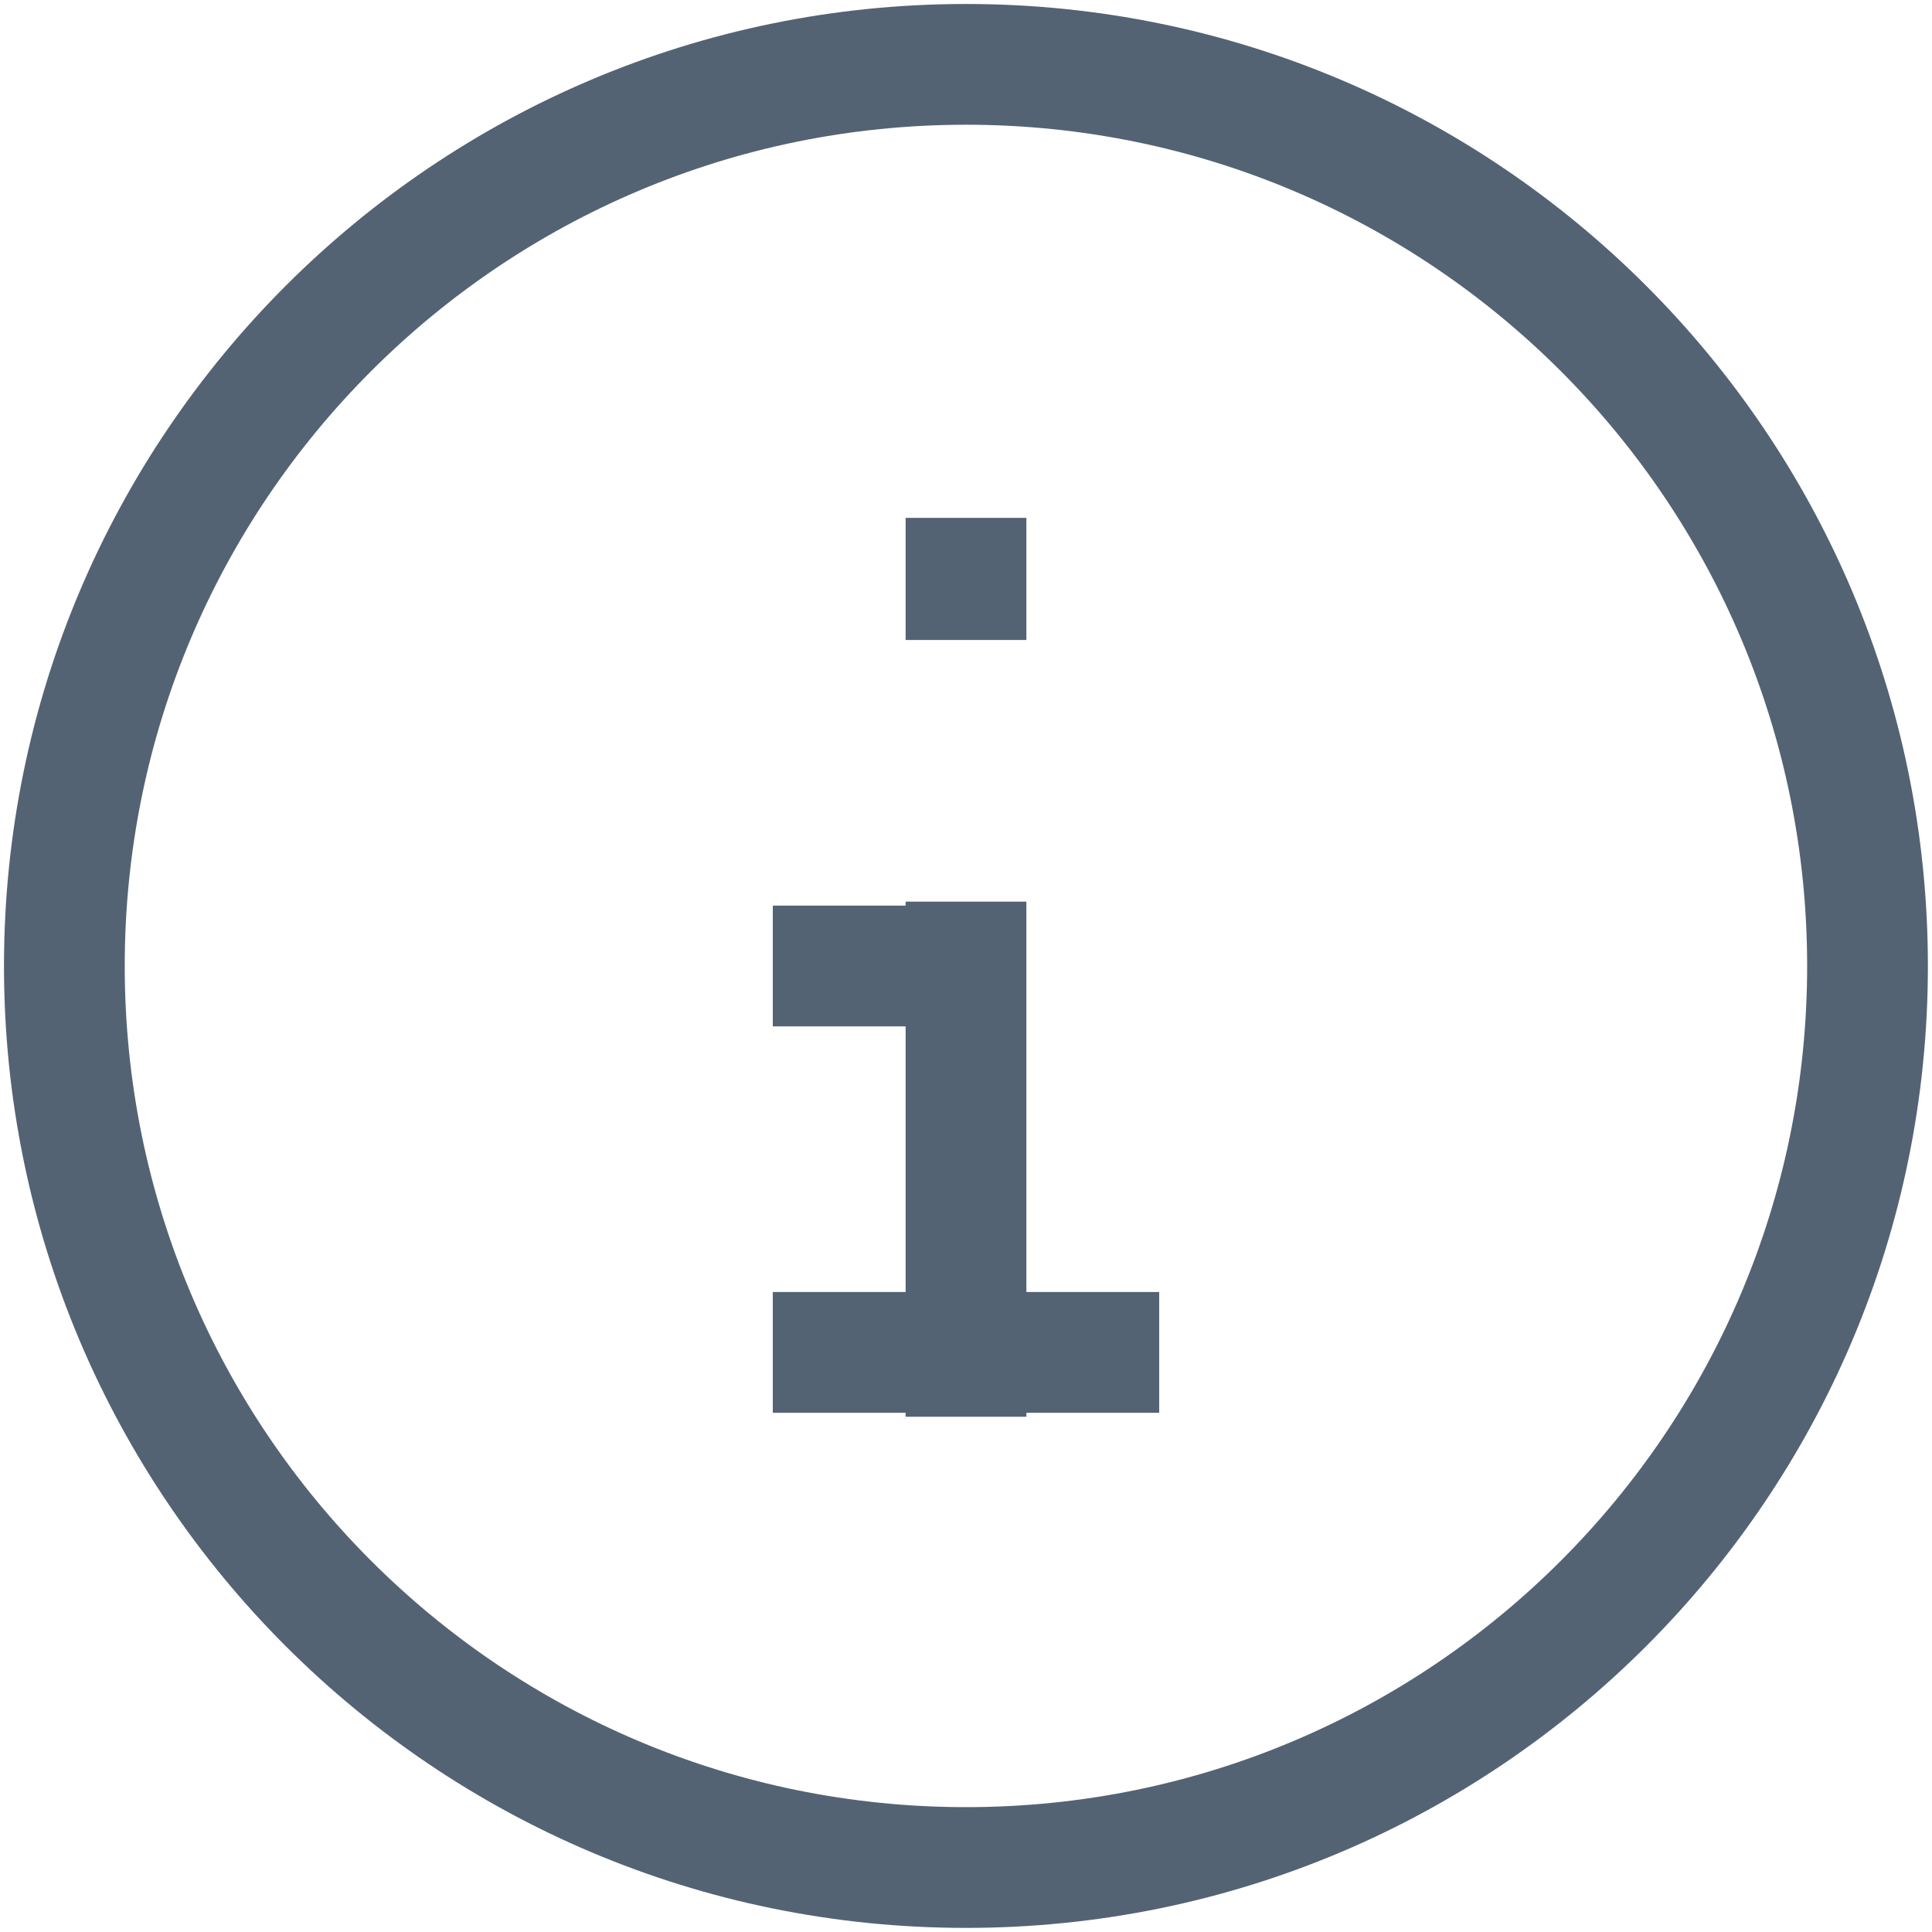 <svg width="16" height="16" viewBox="0 0 16 16" fill="none" xmlns="http://www.w3.org/2000/svg">
<path d="M7.5 4.8V5.3H8.5V4.8H7.5ZM8.5 4.789V4.289H7.5V4.789H8.5ZM8.5 11.733V7.467H7.5V11.733H8.5ZM8.5 4.8V4.789H7.5V4.8H8.5ZM6.4 8.5H8V7.5H6.4V8.5ZM6.4 11.7H9.6V10.7H6.4V11.7ZM8 1.033C11.848 1.033 14.966 4.152 14.966 8H15.966C15.966 3.6 12.4 0.033 8 0.033V1.033ZM1.033 8C1.033 4.152 4.152 1.033 8 1.033V0.033C3.6 0.033 0.033 3.6 0.033 8H1.033ZM8 14.966C4.152 14.966 1.033 11.848 1.033 8H0.033C0.033 12.4 3.6 15.966 8 15.966V14.966ZM8 15.966C12.4 15.966 15.966 12.4 15.966 8H14.966C14.966 11.848 11.848 14.966 8 14.966V15.966Z" fill="#536373"/>
</svg>
